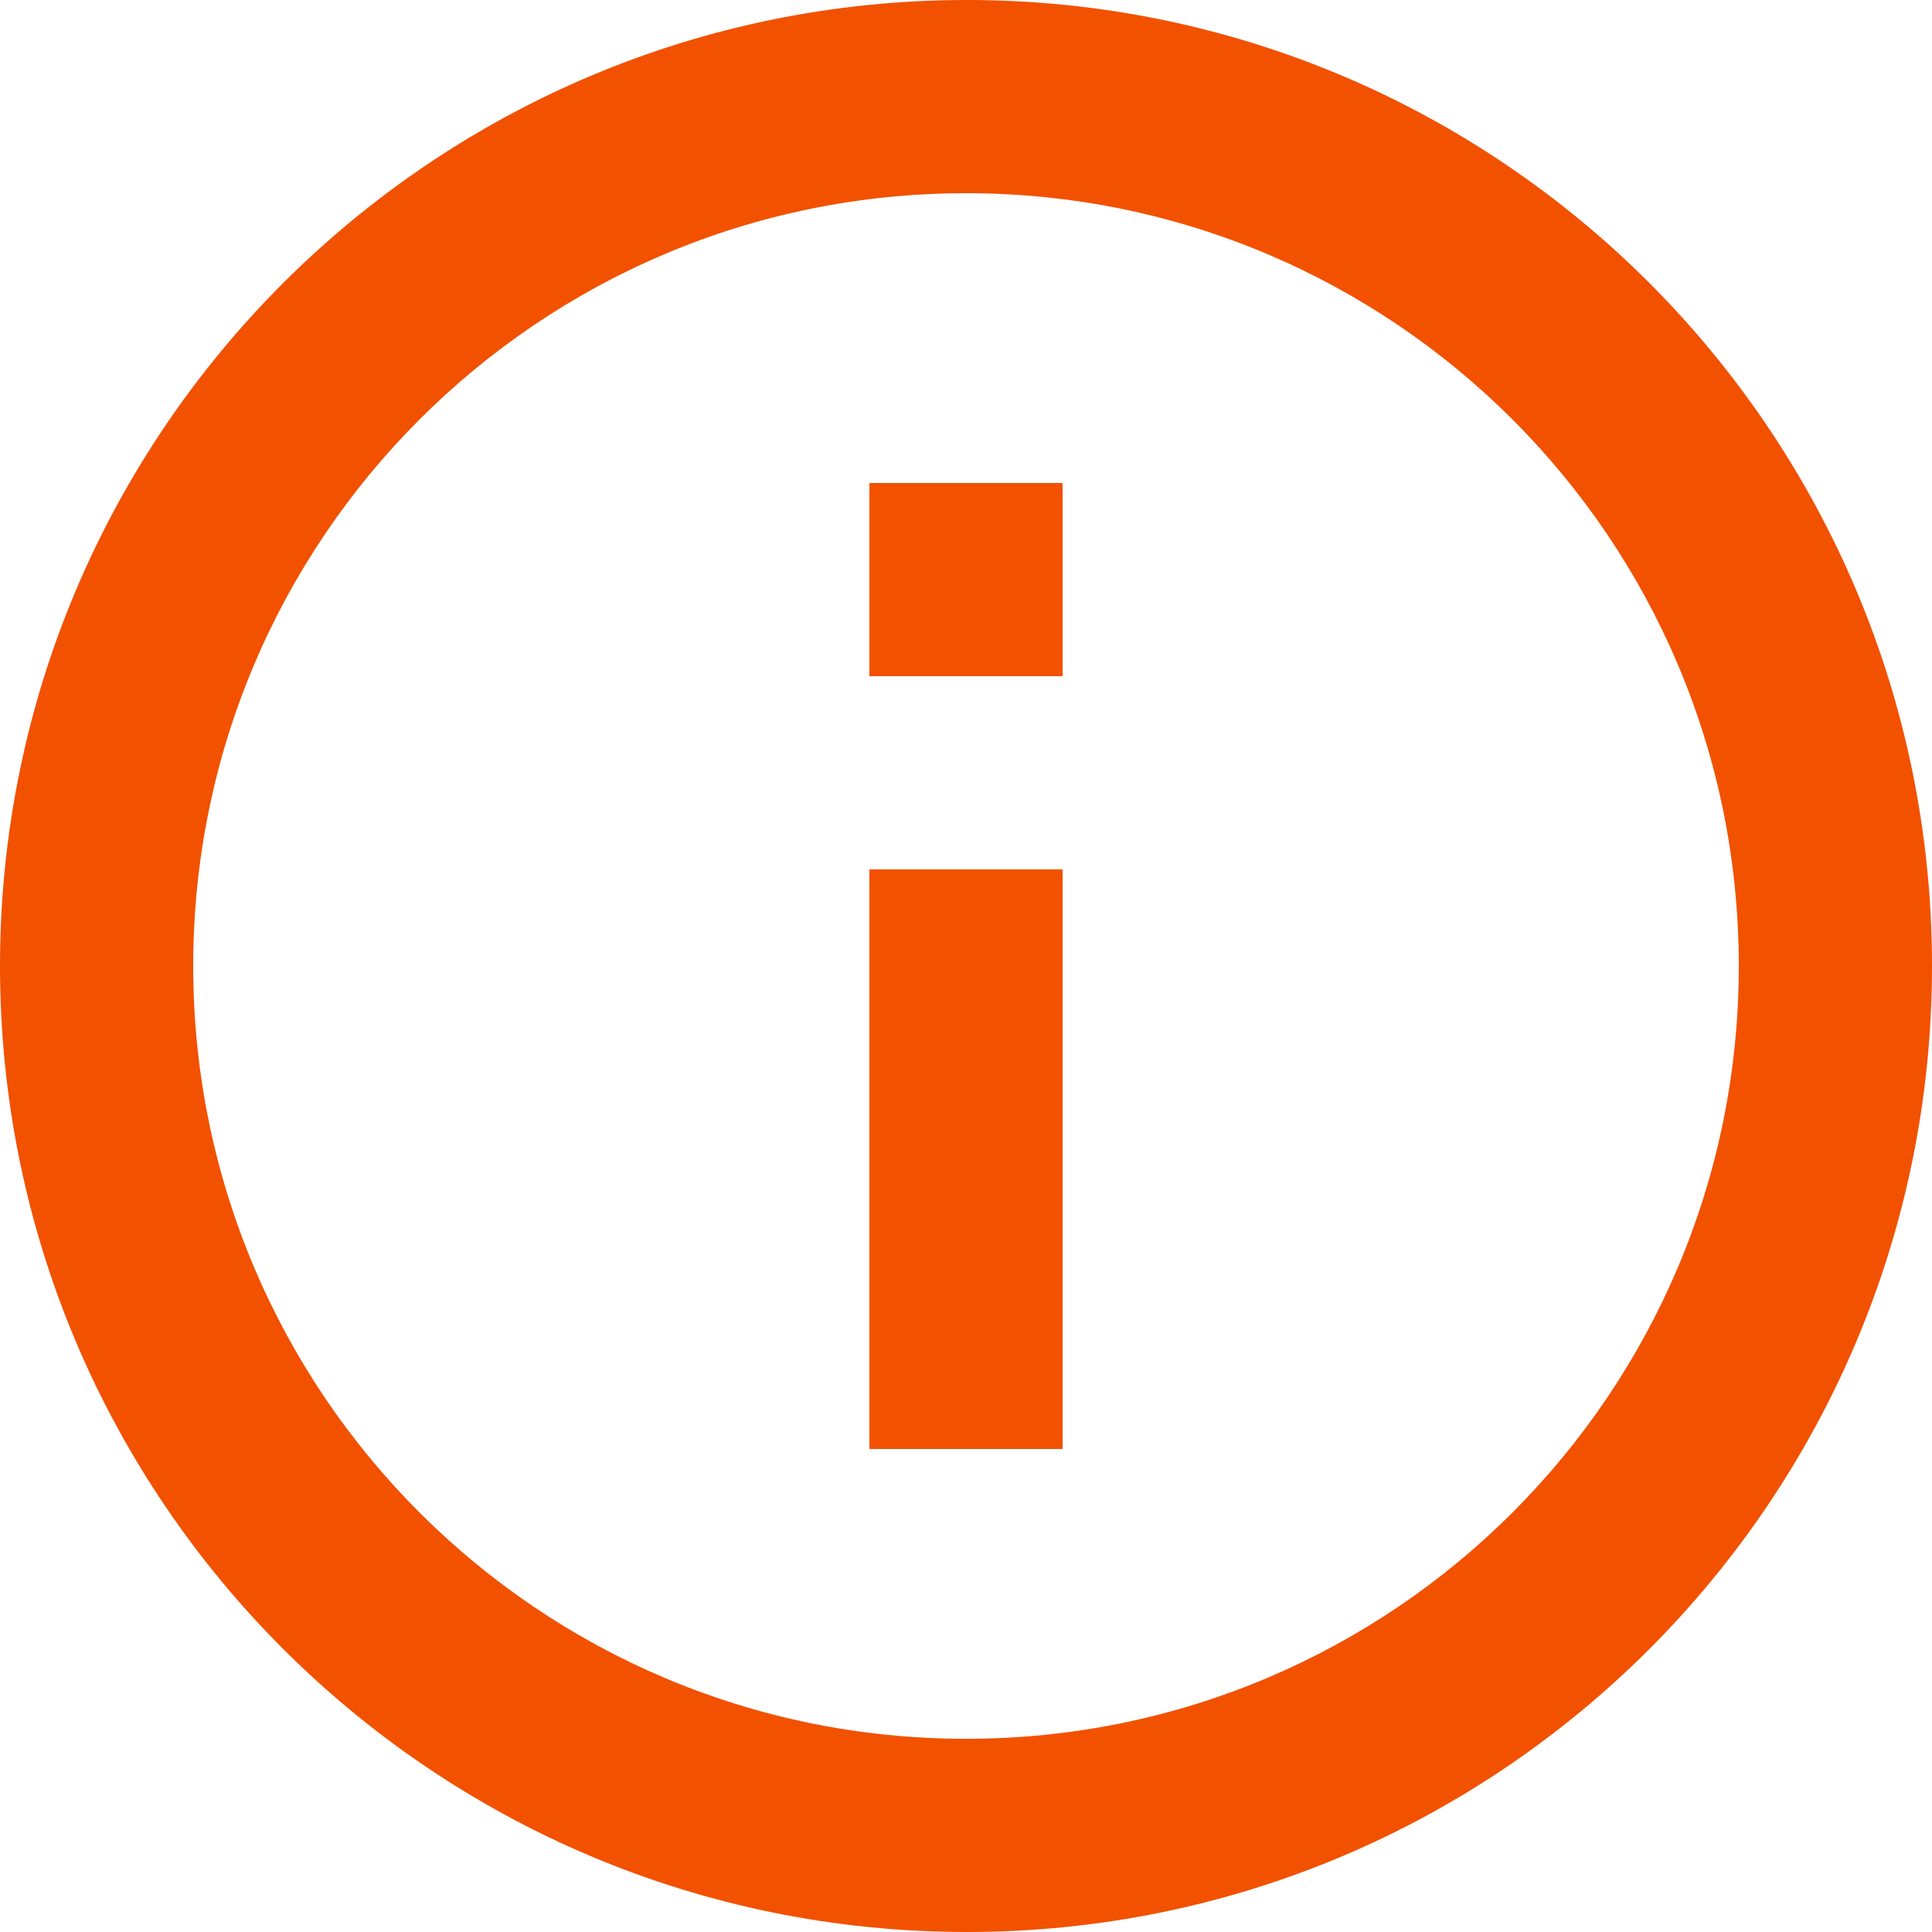 <svg width="20" height="20" fill="none" xmlns="http://www.w3.org/2000/svg"><path d="M11 7H9V5h2v2Zm0 8H9V9h2v6Zm-.99 5C15.53 20 20 15.52 20 10S15.53 0 10.01 0C4.48 0 0 4.48 0 10s4.48 10 10.01 10ZM10 2c4.42 0 8 3.58 8 8s-3.58 8-8 8-8-3.58-8-8 3.58-8 8-8Z" fill="#F25100"/></svg>